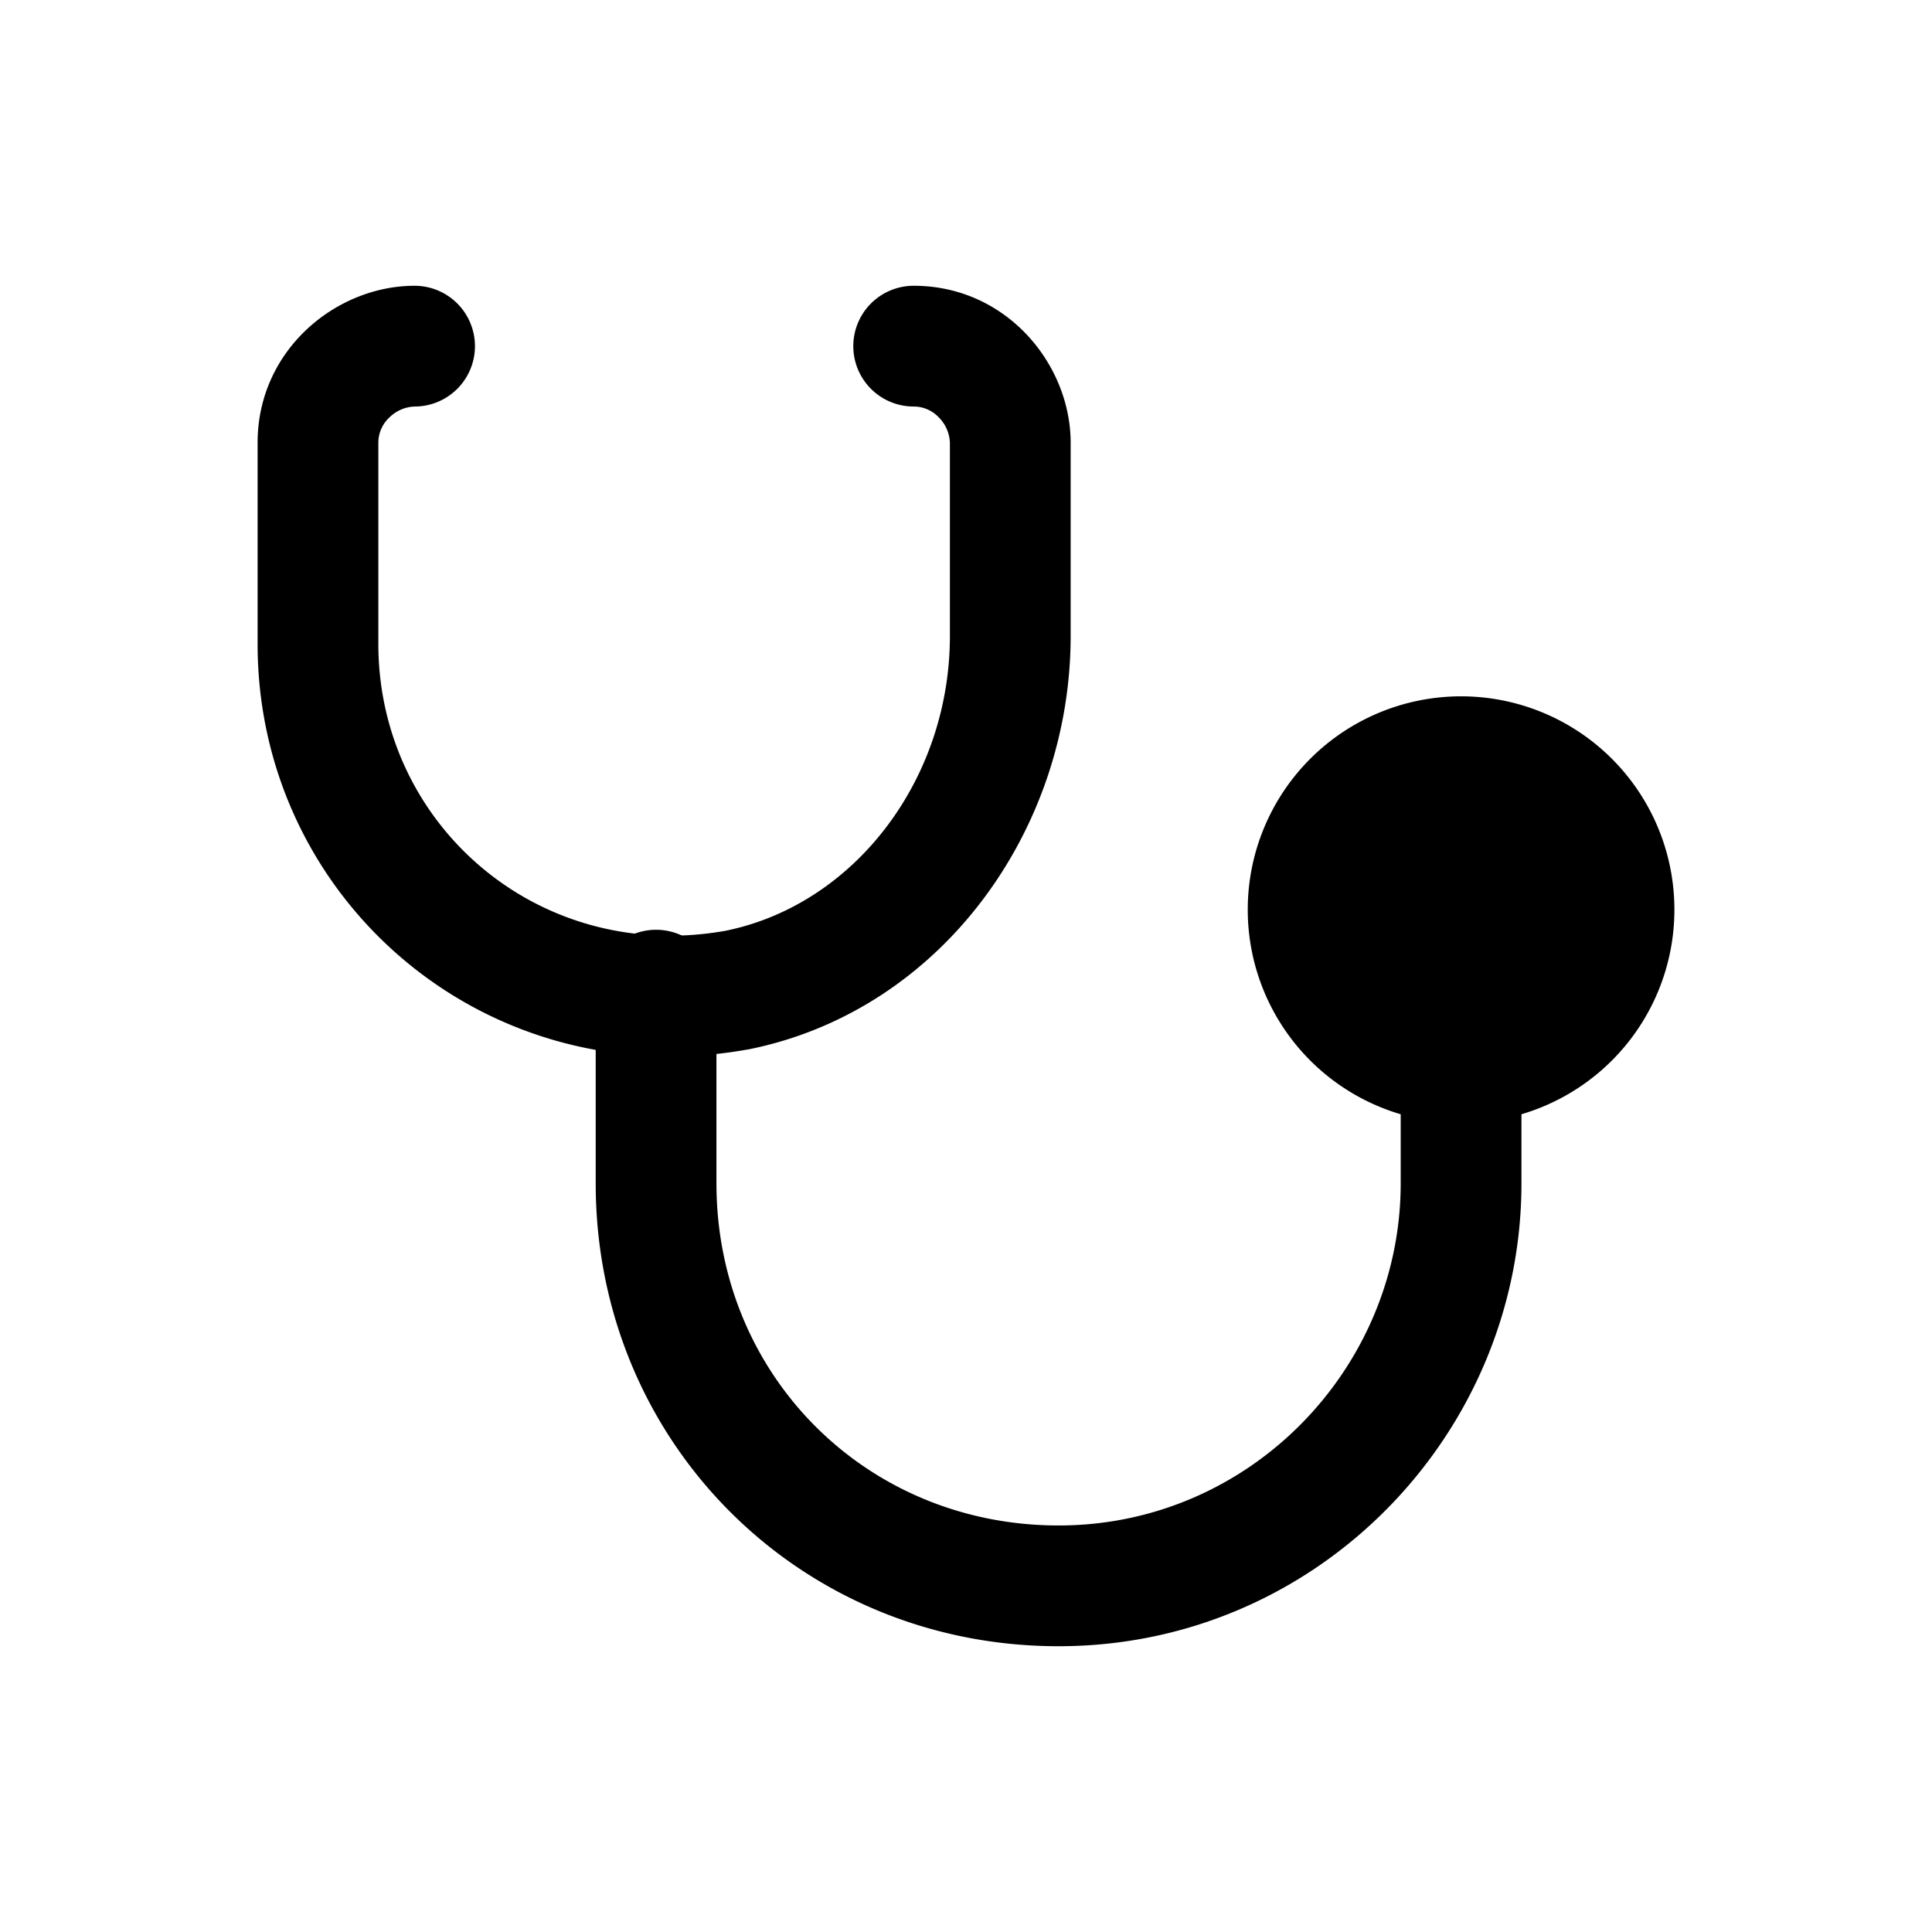 <svg xmlns="http://www.w3.org/2000/svg" fill="none" viewBox="0 0 24 24">
  <path fill="#000" fill-rule="evenodd" d="M4.84 5.183a.43.43 0 0 0-.14.317V8c0 2.235 1.978 3.975 4.31 3.563 1.602-.324 2.79-1.876 2.79-3.663V5.5a.47.47 0 0 0-.133-.31.43.43 0 0 0-.317-.14.75.75 0 0 1 0-1.5c1.154 0 1.95.977 1.95 1.95v2.4c0 2.41-1.608 4.656-4.003 5.136l-.008.001-.007.001C6.018 13.621 3.2 11.163 3.2 8V5.5c0-1.154.977-1.95 1.95-1.95a.75.75 0 1 1 0 1.5.47.47 0 0 0-.31.133" clip-rule="evenodd"/>
  <path fill="#000" fill-rule="evenodd" d="M8.15 11.55a.75.75 0 0 1 .75.75v2.4c0 2.386 1.864 4.25 4.25 4.25 2.376 0 4.25-1.954 4.25-4.25v-1.6a.75.75 0 0 1 1.5 0v1.6c0 3.105-2.526 5.75-5.75 5.75-3.214 0-5.75-2.536-5.75-5.75v-2.4a.75.75 0 0 1 .75-.75" clip-rule="evenodd"/>
  <path fill="#000" d="M18.15 13.2a1.9 1.9 0 1 0 0-3.8 1.9 1.9 0 0 0 0 3.8"/>
  <path fill="#000" fill-rule="evenodd" d="M18.15 10.15a1.15 1.15 0 1 0 0 2.3 1.15 1.15 0 0 0 0-2.3M15.5 11.3a2.65 2.65 0 1 1 5.3 0 2.65 2.65 0 0 1-5.3 0" clip-rule="evenodd"/>
</svg>
